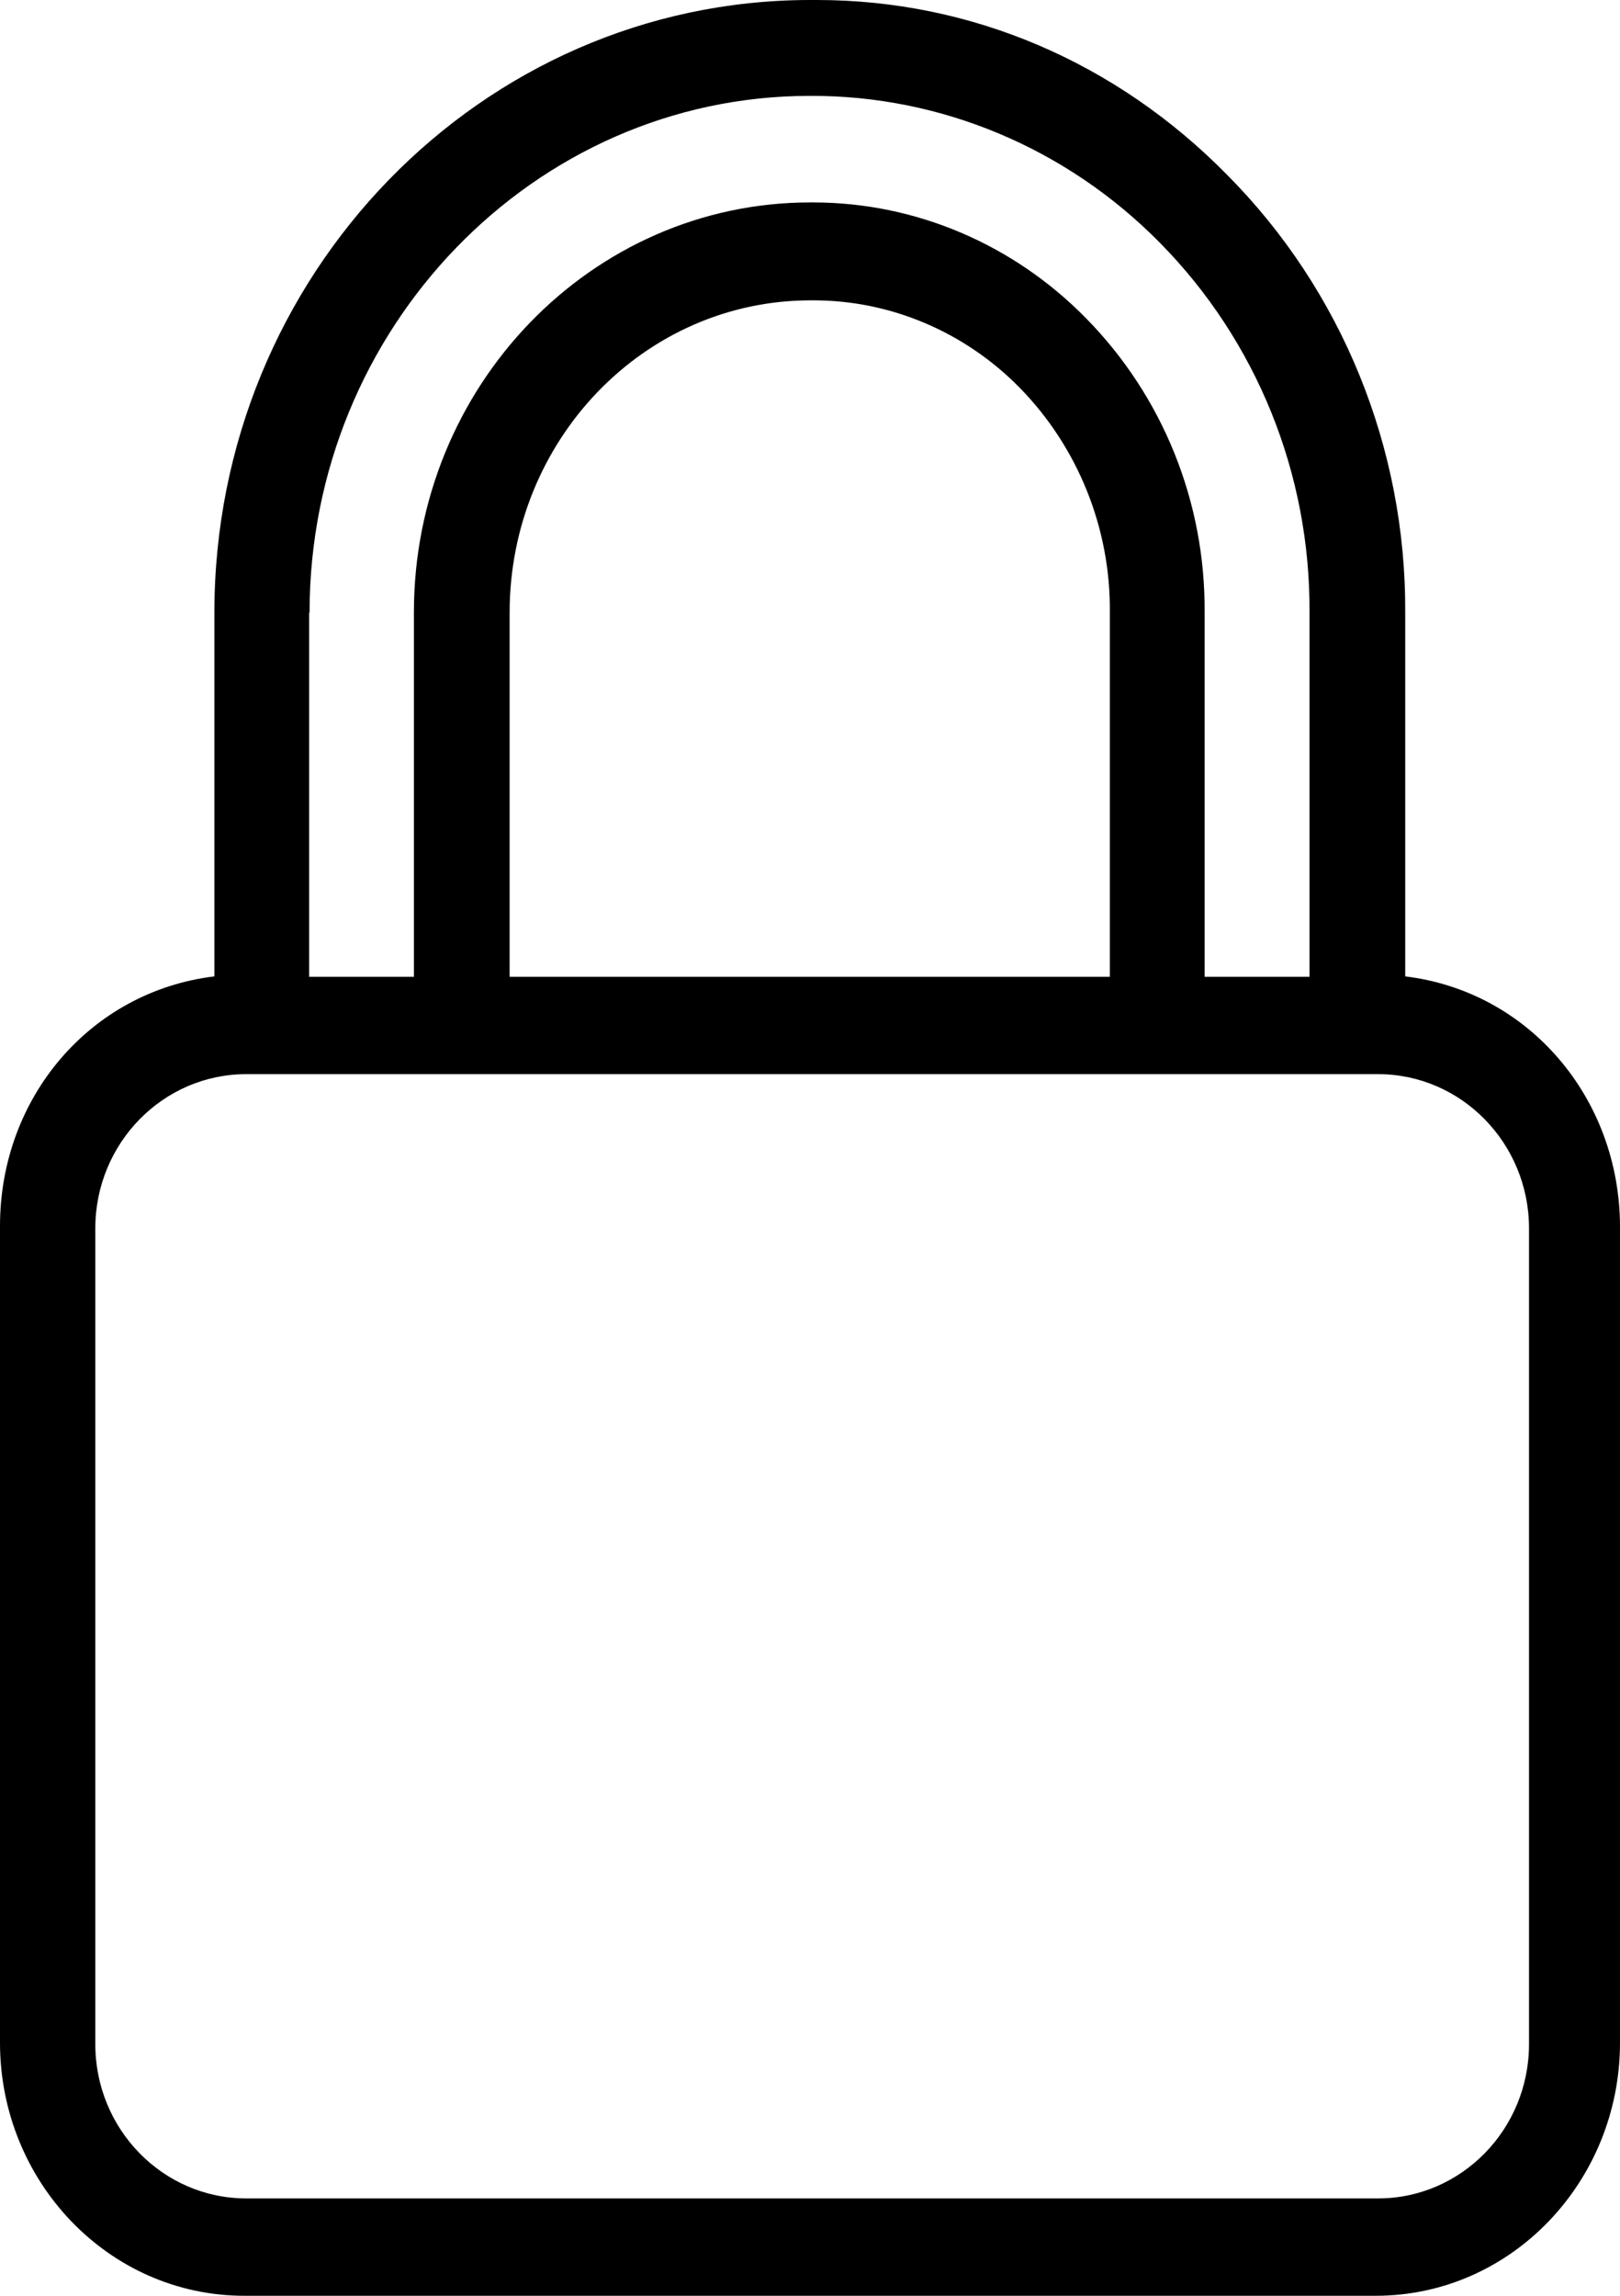 ﻿<?xml version="1.0" encoding="utf-8"?>
<svg version="1.1" xmlns:xlink="http://www.w3.org/1999/xlink" width="12px" height="17px" xmlns="http://www.w3.org/2000/svg">
  <defs>
    <pattern id="BGPattern" patternUnits="userSpaceOnUse" alignment="0 0" imageRepeat="None" />
    <mask fill="white" id="Clip81">
      <path d="M 12 9.078  C 11.996 8.131  11.326 7.341  10.409 7.23  C 10.409 7.23  10.409 4.537  10.409 4.537  C 10.416 3.319  9.939 2.148  9.089 1.294  C 8.267 0.458  7.191 0  6.051 0  C 6.034 0  6.012 0  5.995 0  C 3.564 0.004  1.588 2.036  1.588 4.537  C 1.588 4.537  1.588 7.23  1.588 7.23  C 0.67 7.341  0 8.127  0 9.078  C 0 9.078  0 15.126  0 15.126  C 0 16.153  0.804 17  1.81 17  C 1.81 17  10.19 17  10.19 17  C 11.196 17  12 16.153  12 15.126  C 12 15.126  12 9.078  12 9.078  Z M 2.29 4.537  C 2.29 4.537  2.293 4.537  2.293 4.537  C 2.293 2.433  3.955 0.71  5.998 0.71  C 5.998 0.71  6.002 0.71  6.002 0.71  C 6.972 0.706  7.904 1.099  8.592 1.798  C 9.308 2.523  9.707 3.51  9.7 4.537  C 9.7 4.537  9.7 7.233  9.7 7.233  L 8.923 7.233  C 8.923 7.233  8.923 4.537  8.923 4.537  C 8.93 3.719  8.613 2.934  8.045 2.357  C 7.508 1.809  6.782 1.499  6.023 1.499  C 6.023 1.499  6.002 1.499  6.002 1.499  C 4.379 1.499  3.066 2.862  3.066 4.534  C 3.066 4.534  3.066 7.233  3.066 7.233  L 2.29 7.233  L 2.29 4.537  Z M 7.554 2.872  C 7.985 3.312  8.228 3.914  8.221 4.537  C 8.221 4.537  8.221 7.233  8.221 7.233  L 3.775 7.233  C 3.775 7.233  3.775 4.537  3.775 4.537  C 3.775 3.262  4.77 2.224  6.005 2.224  C 6.005 2.224  6.026 2.224  6.026 2.224  C 6.598 2.224  7.148 2.458  7.554 2.872  Z M 11.326 9.096  C 11.326 9.096  11.326 15.137  11.326 15.137  C 11.326 15.767  10.825 16.279  10.208 16.279  C 10.208 16.279  1.824 16.279  1.824 16.279  C 1.207 16.279  0.706 15.767  0.706 15.137  C 0.706 15.137  0.706 9.096  0.706 9.096  C 0.706 8.466  1.207 7.954  1.824 7.954  C 1.824 7.954  10.208 7.954  10.208 7.954  C 10.825 7.954  11.326 8.466  11.326 9.096  Z " fill-rule="evenodd" />
    </mask>
  </defs>
  <g transform="matrix(1 0 0 1 -2 0 )">
    <path d="M 12 9.078  C 11.996 8.131  11.326 7.341  10.409 7.23  C 10.409 7.23  10.409 4.537  10.409 4.537  C 10.416 3.319  9.939 2.148  9.089 1.294  C 8.267 0.458  7.191 0  6.051 0  C 6.034 0  6.012 0  5.995 0  C 3.564 0.004  1.588 2.036  1.588 4.537  C 1.588 4.537  1.588 7.23  1.588 7.23  C 0.67 7.341  0 8.127  0 9.078  C 0 9.078  0 15.126  0 15.126  C 0 16.153  0.804 17  1.81 17  C 1.81 17  10.19 17  10.19 17  C 11.196 17  12 16.153  12 15.126  C 12 15.126  12 9.078  12 9.078  Z M 2.29 4.537  C 2.29 4.537  2.293 4.537  2.293 4.537  C 2.293 2.433  3.955 0.71  5.998 0.71  C 5.998 0.71  6.002 0.71  6.002 0.71  C 6.972 0.706  7.904 1.099  8.592 1.798  C 9.308 2.523  9.707 3.51  9.7 4.537  C 9.7 4.537  9.7 7.233  9.7 7.233  L 8.923 7.233  C 8.923 7.233  8.923 4.537  8.923 4.537  C 8.93 3.719  8.613 2.934  8.045 2.357  C 7.508 1.809  6.782 1.499  6.023 1.499  C 6.023 1.499  6.002 1.499  6.002 1.499  C 4.379 1.499  3.066 2.862  3.066 4.534  C 3.066 4.534  3.066 7.233  3.066 7.233  L 2.29 7.233  L 2.29 4.537  Z M 7.554 2.872  C 7.985 3.312  8.228 3.914  8.221 4.537  C 8.221 4.537  8.221 7.233  8.221 7.233  L 3.775 7.233  C 3.775 7.233  3.775 4.537  3.775 4.537  C 3.775 3.262  4.77 2.224  6.005 2.224  C 6.005 2.224  6.026 2.224  6.026 2.224  C 6.598 2.224  7.148 2.458  7.554 2.872  Z M 11.326 9.096  C 11.326 9.096  11.326 15.137  11.326 15.137  C 11.326 15.767  10.825 16.279  10.208 16.279  C 10.208 16.279  1.824 16.279  1.824 16.279  C 1.207 16.279  0.706 15.767  0.706 15.137  C 0.706 15.137  0.706 9.096  0.706 9.096  C 0.706 8.466  1.207 7.954  1.824 7.954  C 1.824 7.954  10.208 7.954  10.208 7.954  C 10.825 7.954  11.326 8.466  11.326 9.096  Z " fill-rule="nonzero" fill="rgba(0, 0, 0, 1)" stroke="none" transform="matrix(1 0 0 1 2 0 )" class="fill" />
    <path d="M 12 9.078  C 11.996 8.131  11.326 7.341  10.409 7.23  C 10.409 7.23  10.409 4.537  10.409 4.537  C 10.416 3.319  9.939 2.148  9.089 1.294  C 8.267 0.458  7.191 0  6.051 0  C 6.034 0  6.012 0  5.995 0  C 3.564 0.004  1.588 2.036  1.588 4.537  C 1.588 4.537  1.588 7.23  1.588 7.23  C 0.67 7.341  0 8.127  0 9.078  C 0 9.078  0 15.126  0 15.126  C 0 16.153  0.804 17  1.81 17  C 1.81 17  10.19 17  10.19 17  C 11.196 17  12 16.153  12 15.126  C 12 15.126  12 9.078  12 9.078  Z " stroke-width="0" stroke-dasharray="0" stroke="rgba(121, 121, 121, 1)" fill="none" transform="matrix(1 0 0 1 2 0 )" class="stroke" mask="url(#Clip81)" />
    <path d="M 2.29 4.537  C 2.29 4.537  2.293 4.537  2.293 4.537  C 2.293 2.433  3.955 0.71  5.998 0.71  C 5.998 0.71  6.002 0.71  6.002 0.71  C 6.972 0.706  7.904 1.099  8.592 1.798  C 9.308 2.523  9.707 3.51  9.7 4.537  C 9.7 4.537  9.7 7.233  9.7 7.233  L 8.923 7.233  C 8.923 7.233  8.923 4.537  8.923 4.537  C 8.93 3.719  8.613 2.934  8.045 2.357  C 7.508 1.809  6.782 1.499  6.023 1.499  C 6.023 1.499  6.002 1.499  6.002 1.499  C 4.379 1.499  3.066 2.862  3.066 4.534  C 3.066 4.534  3.066 7.233  3.066 7.233  L 2.29 7.233  L 2.29 4.537  Z " stroke-width="0" stroke-dasharray="0" stroke="rgba(121, 121, 121, 1)" fill="none" transform="matrix(1 0 0 1 2 0 )" class="stroke" mask="url(#Clip81)" />
    <path d="M 7.554 2.872  C 7.985 3.312  8.228 3.914  8.221 4.537  C 8.221 4.537  8.221 7.233  8.221 7.233  L 3.775 7.233  C 3.775 7.233  3.775 4.537  3.775 4.537  C 3.775 3.262  4.77 2.224  6.005 2.224  C 6.005 2.224  6.026 2.224  6.026 2.224  C 6.598 2.224  7.148 2.458  7.554 2.872  Z " stroke-width="0" stroke-dasharray="0" stroke="rgba(121, 121, 121, 1)" fill="none" transform="matrix(1 0 0 1 2 0 )" class="stroke" mask="url(#Clip81)" />
    <path d="M 11.326 9.096  C 11.326 9.096  11.326 15.137  11.326 15.137  C 11.326 15.767  10.825 16.279  10.208 16.279  C 10.208 16.279  1.824 16.279  1.824 16.279  C 1.207 16.279  0.706 15.767  0.706 15.137  C 0.706 15.137  0.706 9.096  0.706 9.096  C 0.706 8.466  1.207 7.954  1.824 7.954  C 1.824 7.954  10.208 7.954  10.208 7.954  C 10.825 7.954  11.326 8.466  11.326 9.096  Z " stroke-width="0" stroke-dasharray="0" stroke="rgba(121, 121, 121, 1)" fill="none" transform="matrix(1 0 0 1 2 0 )" class="stroke" mask="url(#Clip81)" />
  </g>
</svg>
